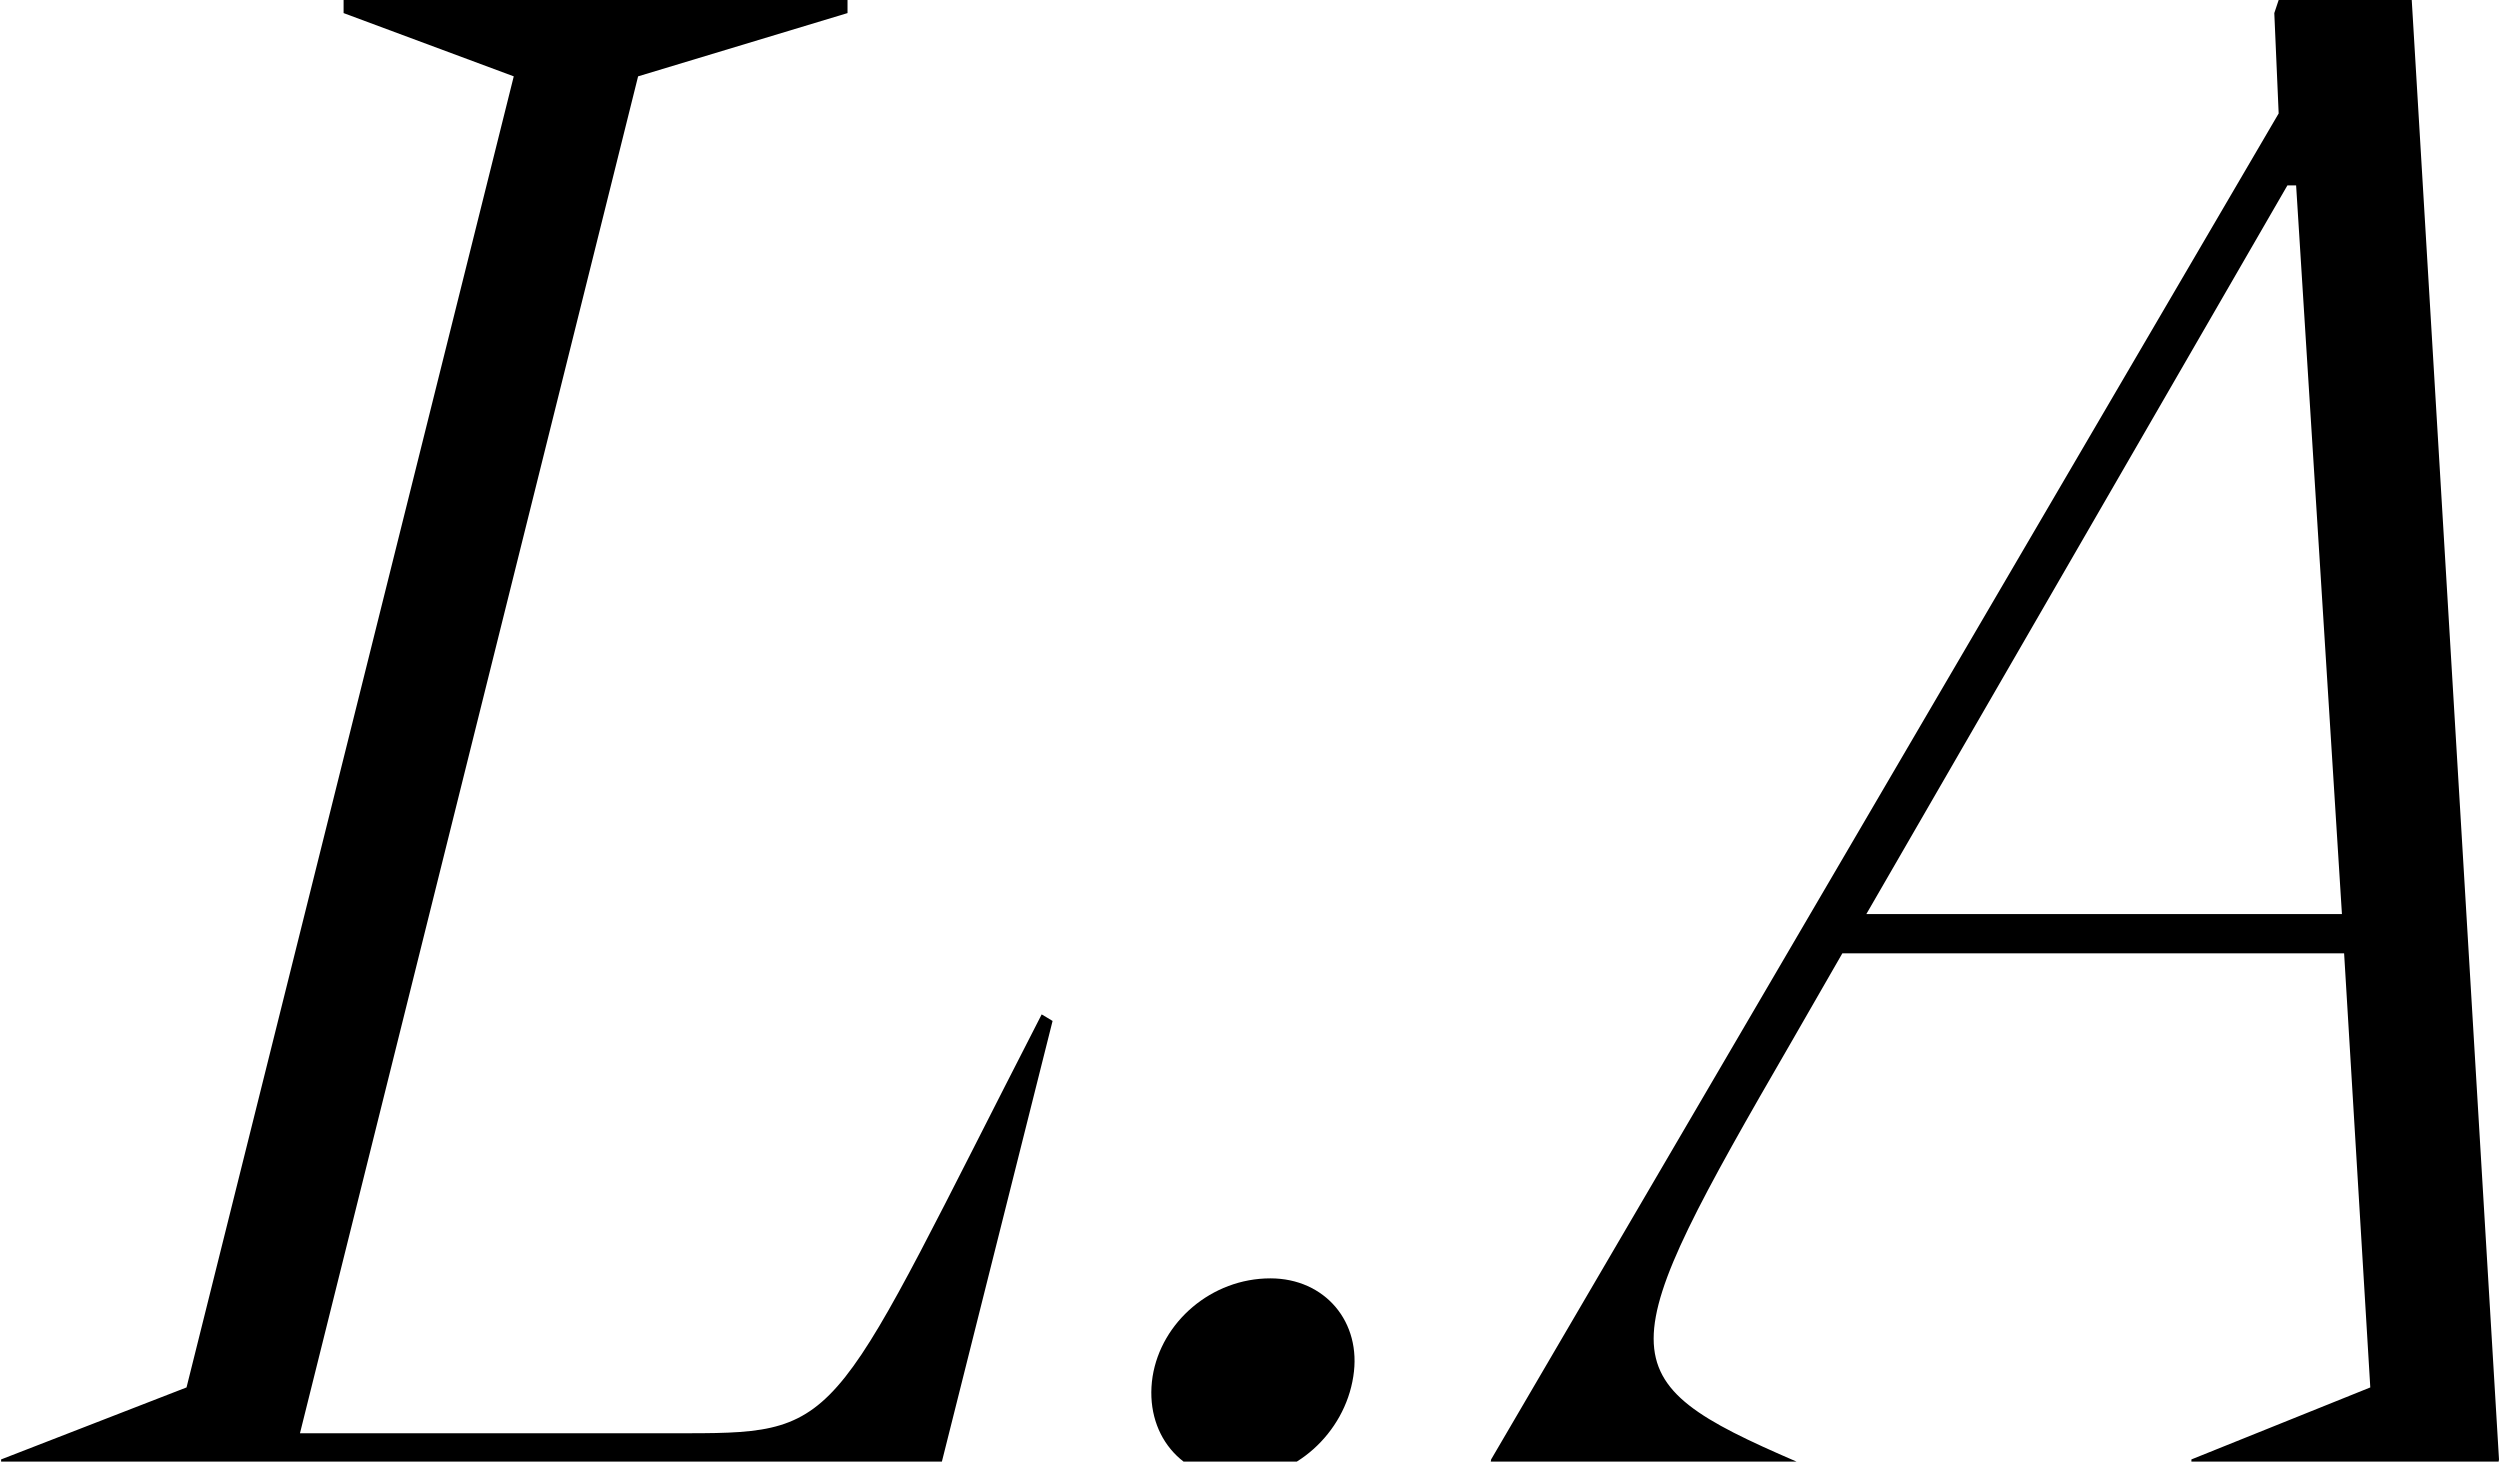 <svg width="1146" height="670" viewBox="0 0 1146 670" fill="none" xmlns="http://www.w3.org/2000/svg">
<path d="M477.504 465C381.504 652 387.504 657 315.504 657H137.504L292.504 35L388.504 6V-1.19209e-05H157.504V6L235.504 35L85.504 636L0.504 669V675H430.504L482.504 468L477.504 465ZM567.348 678C593.348 678 616.348 657 620.348 631C624.348 606 607.348 586 582.348 586C555.348 586 532.348 606 528.348 631C524.348 657 541.348 678 567.348 678ZM1044.54 -1.19209e-05L1042.54 6L1044.54 52L683.535 669L682.535 675H822.535L823.535 670C735.535 632 737.535 622 821.535 477L844.535 437H1074.54L1086.54 636L1004.54 669V675H1144.54L1145.54 669L1105.54 -1.19209e-05H1044.54ZM1048.54 85H1052.54L1073.54 419H855.535L1048.54 85ZM557.094 1888C583.094 1888 606.094 1867 610.094 1841C614.094 1816 597.094 1796 572.094 1796C545.094 1796 522.094 1816 518.094 1841C514.094 1867 531.094 1888 557.094 1888Z" fill="black"/>
</svg>
